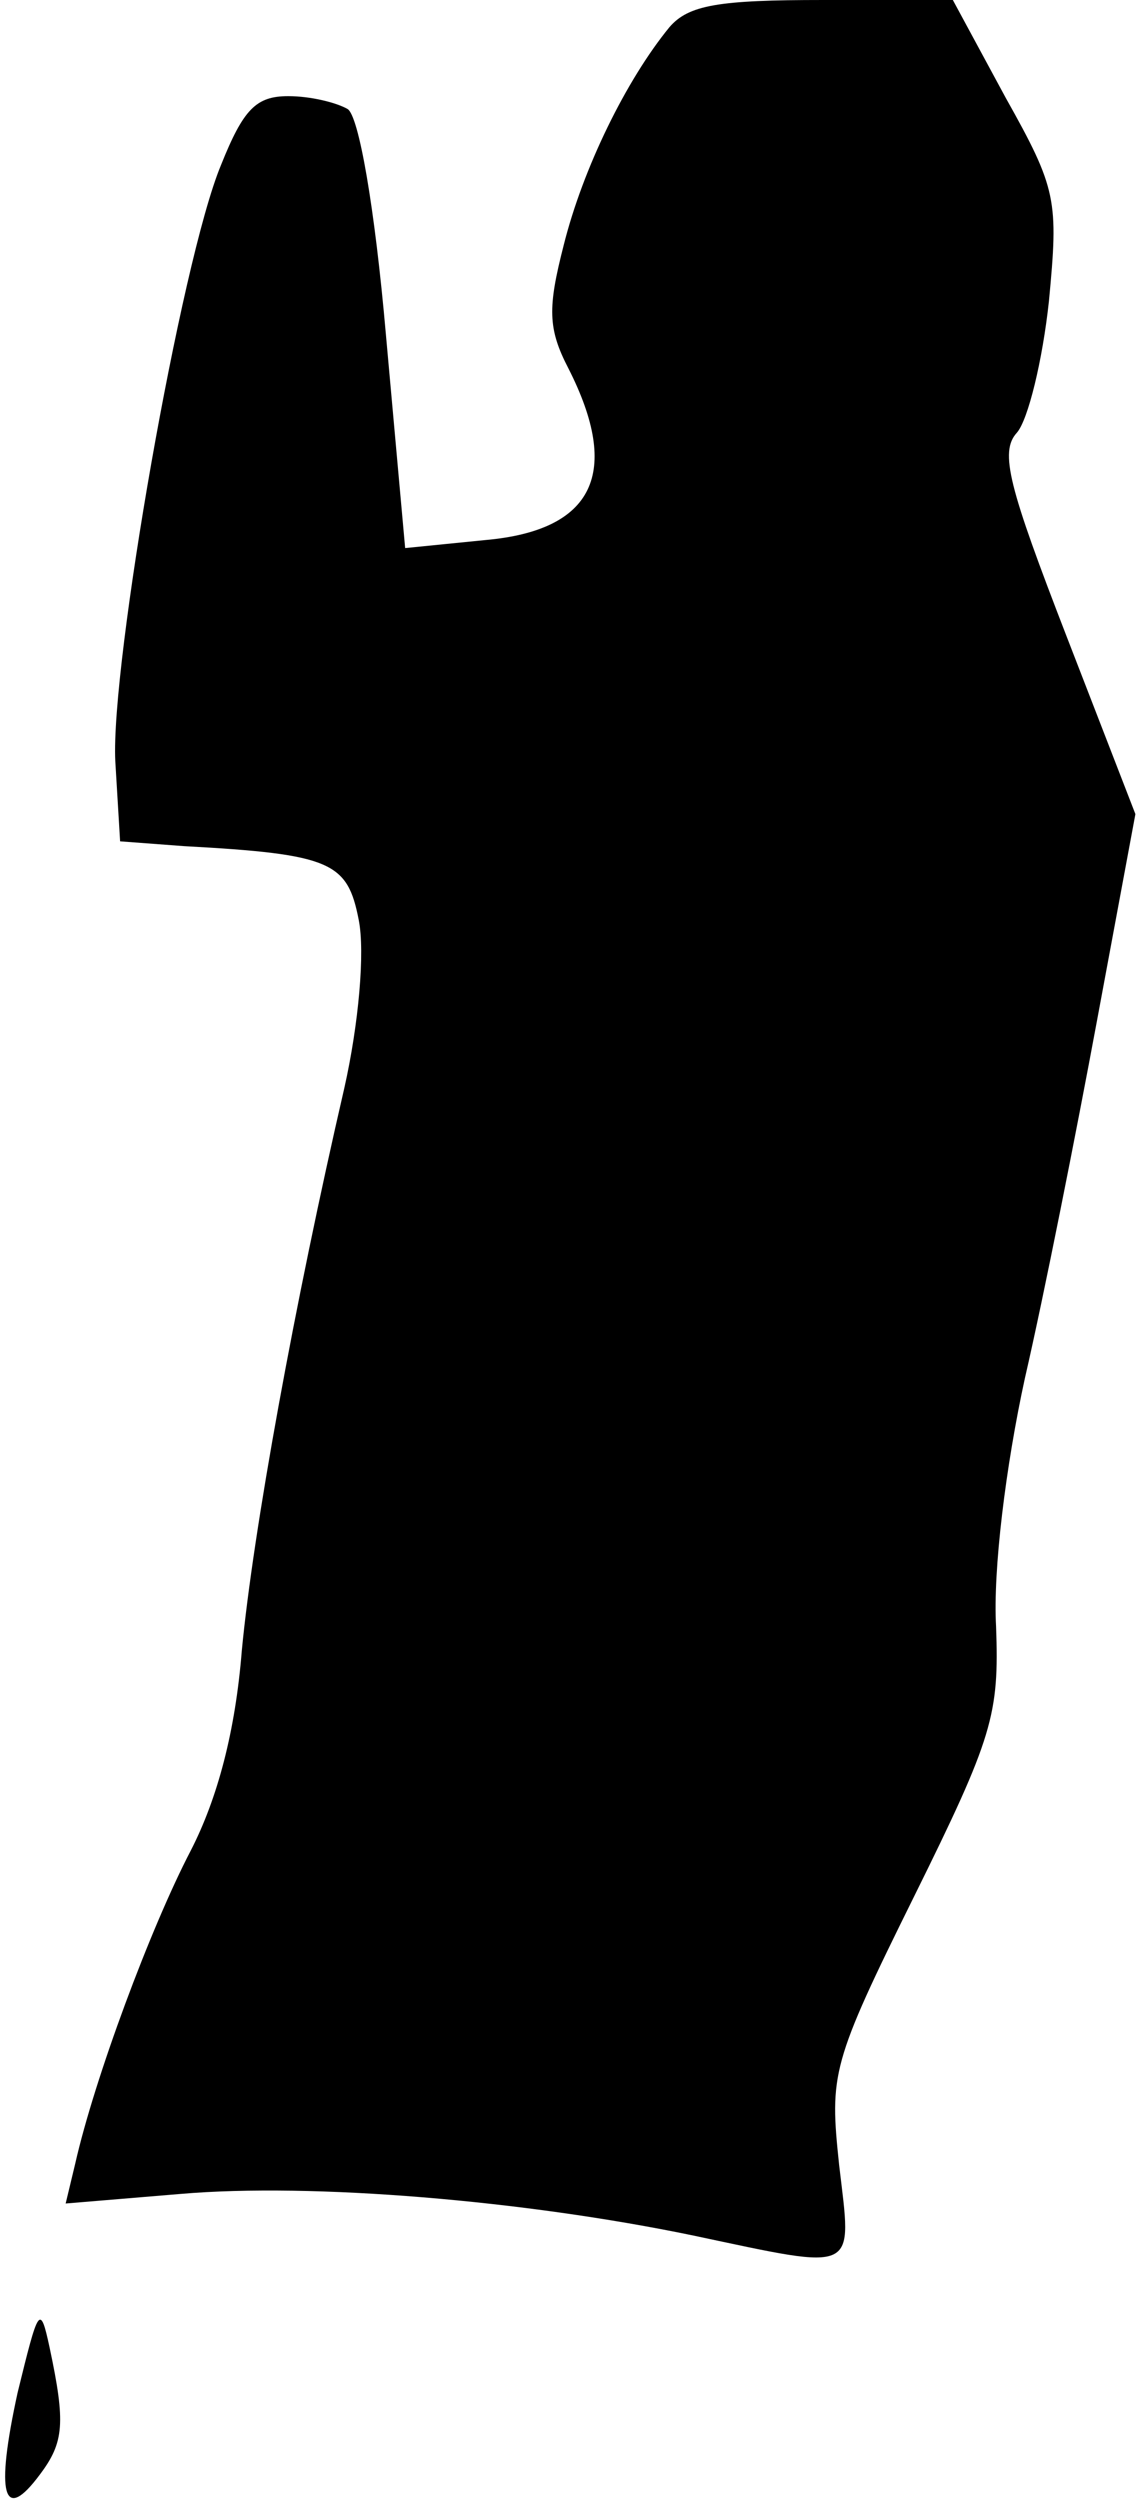 <?xml version="1.0" standalone="no"?>
<!DOCTYPE svg PUBLIC "-//W3C//DTD SVG 20010904//EN"
 "http://www.w3.org/TR/2001/REC-SVG-20010904/DTD/svg10.dtd">
<svg version="1.0" xmlns="http://www.w3.org/2000/svg"
 width="71pt" height="156pt" viewBox="0 0 71 156"
 preserveAspectRatio="xMidYMid meet">
<g transform="translate(0,156) scale(0.1,-0.1)"
fill="#000000" stroke="none">
<path fill="#000000" stroke="none" d="M418 1543 c-27 -33 -54 -88 -66 -136
-10 -39 -10 -52 3 -77 33 -65 16 -101 -52 -107 l-50 -5 -12 133 c-7 80 -17
137 -24 141 -7 4 -23 8 -37 8 -20 0 -28 -8 -42 -43 -25 -60 -69 -312 -66 -372
l3 -50 40 -3 c92 -5 102 -10 109 -46 4 -20 0 -65 -9 -105 -31 -134 -57 -277
-64 -351 -4 -50 -15 -92 -32 -125 -25 -48 -60 -142 -72 -195 l-6 -25 72 6 c82
7 214 -4 320 -26 104 -22 99 -24 91 44 -6 57 -5 63 47 168 49 99 53 113 51
168 -2 35 6 100 18 155 12 52 32 153 45 223 l24 129 -43 111 c-36 93 -42 115
-31 127 7 8 16 45 20 82 6 63 5 70 -27 127 l-33 61 -81 0 c-65 0 -84 -3 -96
-17z"/>
<path fill="#000000" stroke="none" d="M11 67 c-14 -64 -9 -82 14 -51 15 20
16 32 6 79 -6 28 -7 25 -20 -28z"/>
</g>
</svg>
